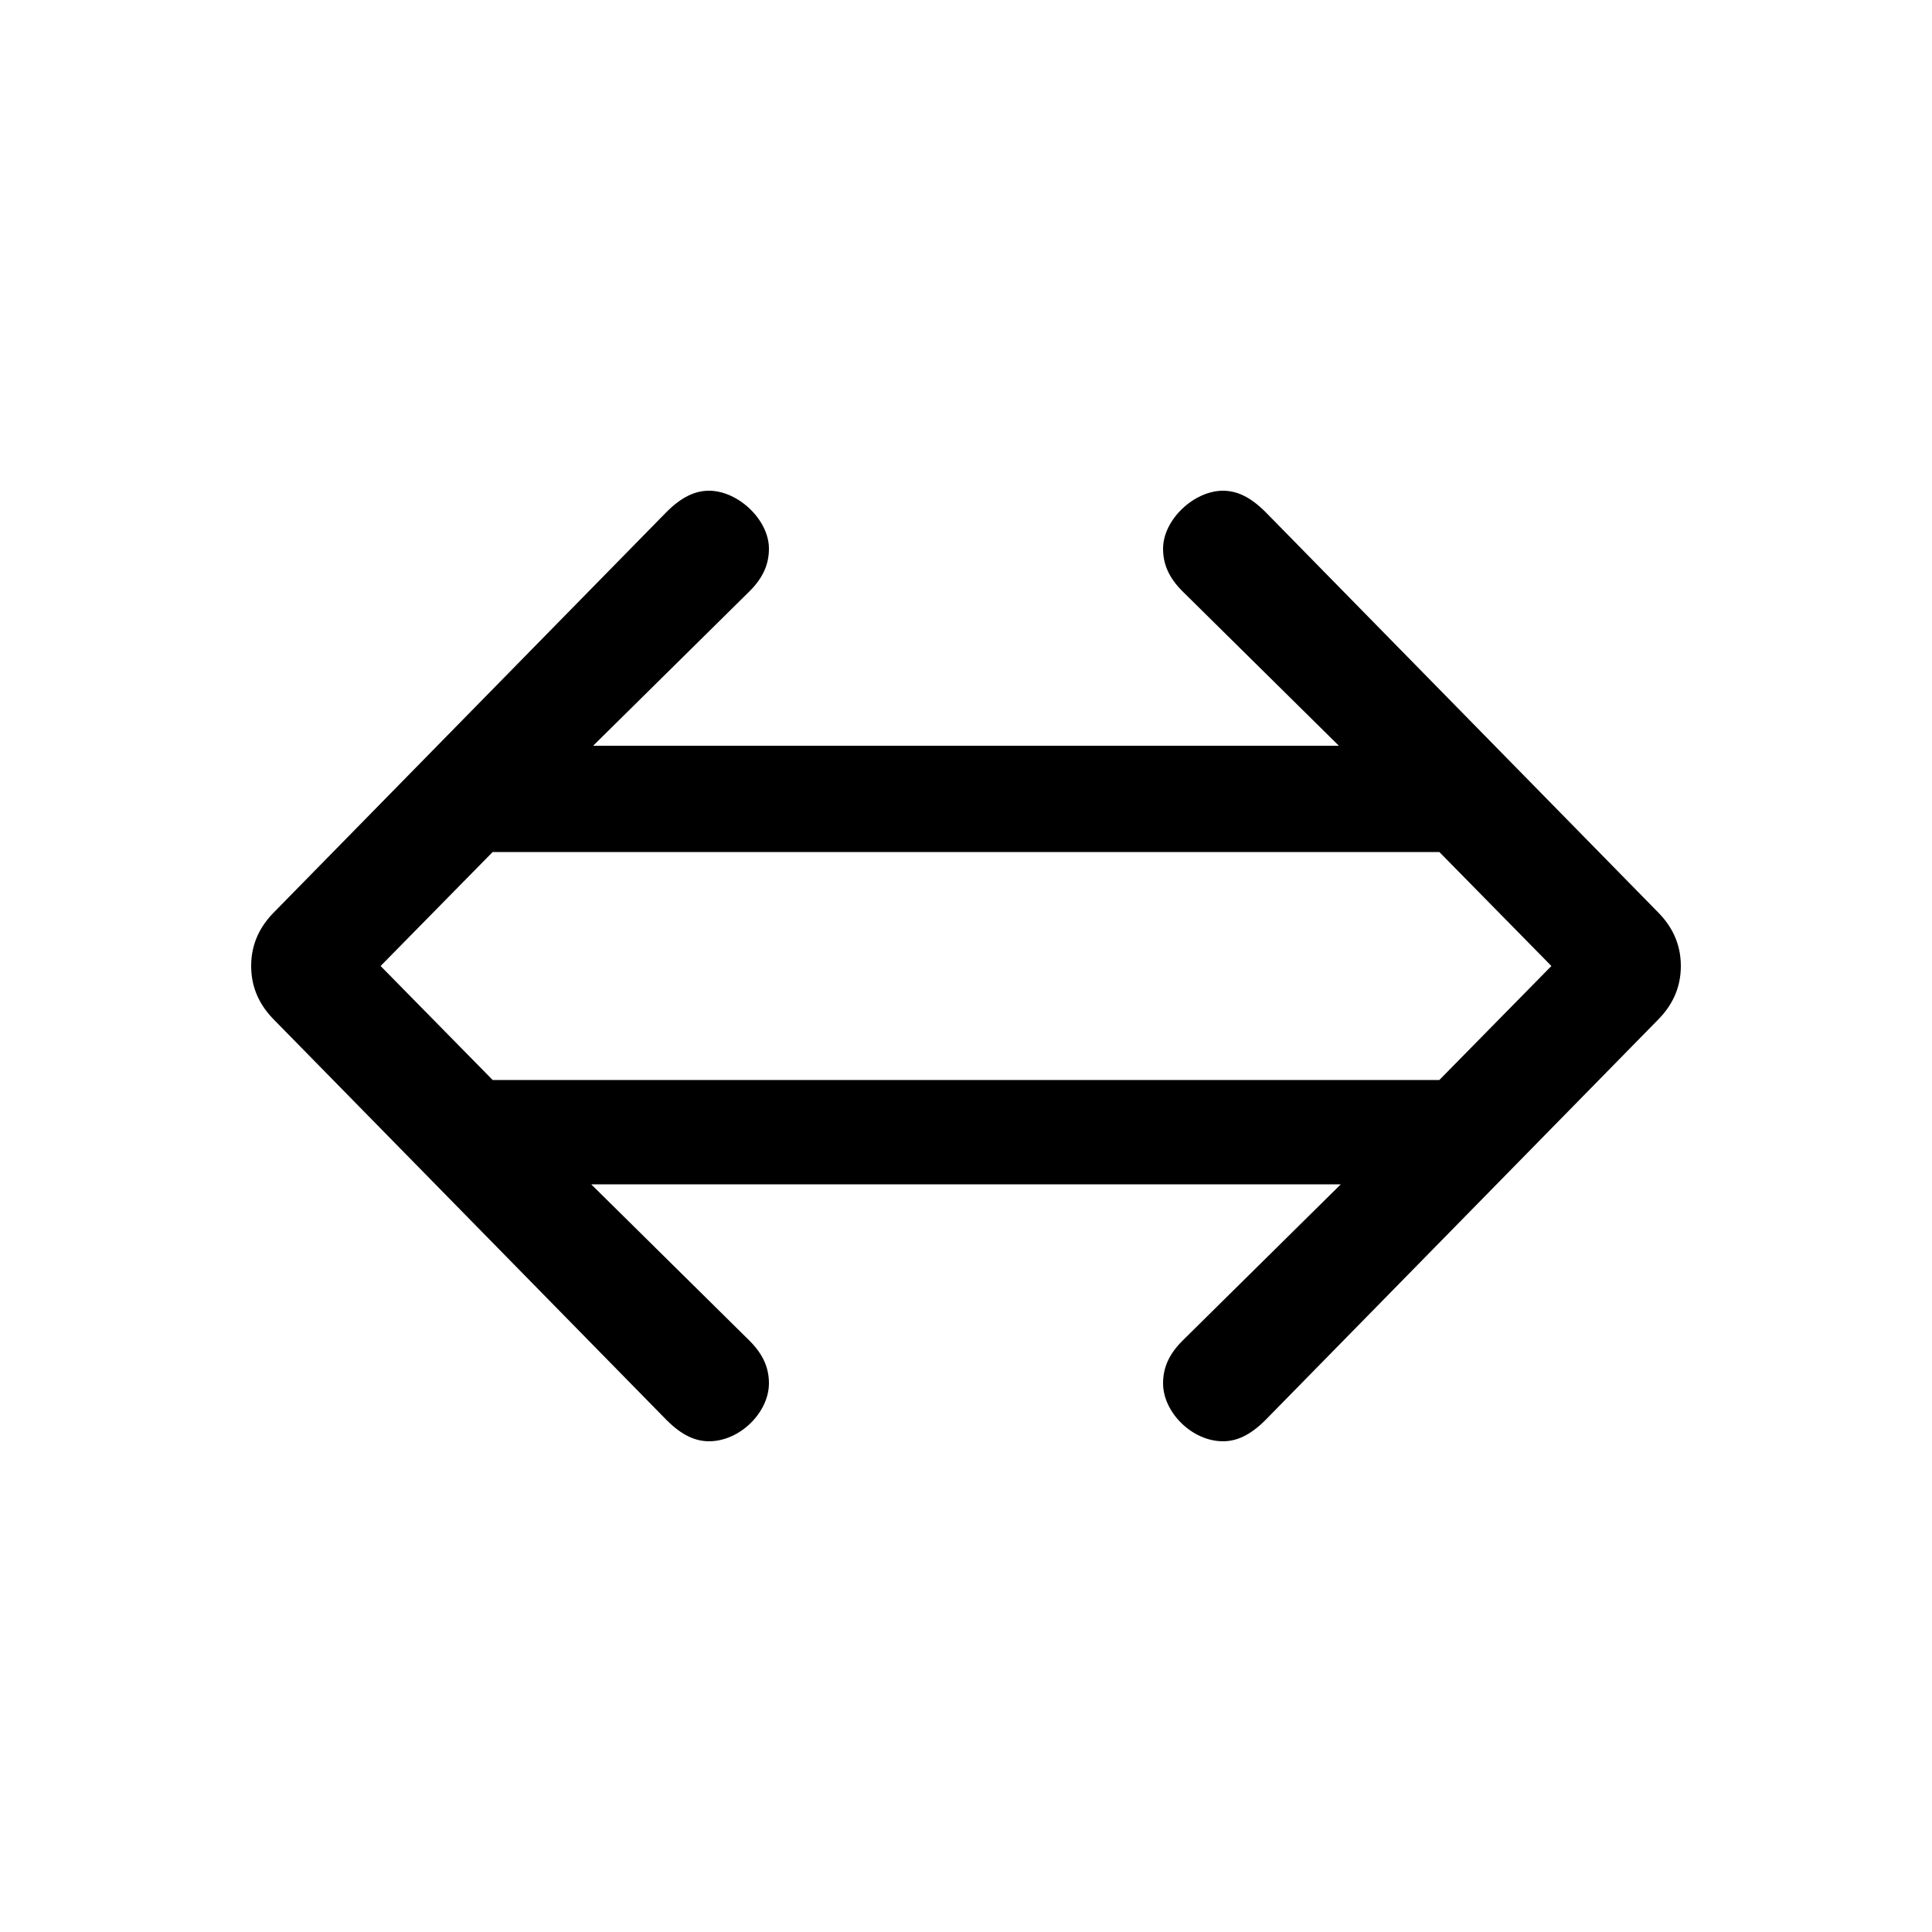 <svg xmlns="http://www.w3.org/2000/svg" viewBox="0 -44.0 50.0 50.0">
    <rect x="0" y="-44.0" width="50.0" height="50.0" fill="#808080" stroke="none"/>
    <g transform="scale(1, -1)">
        <!-- ボディの枠 -->
        <rect x="0" y="-6.0" width="50.0" height="50.0"
            stroke="white" fill="white"/>
        <!-- グリフ座標系の原点 -->
        <circle cx="0" cy="0" r="5" fill="white"/>
        <!-- グリフのアウトライン -->
        <g style="fill:black;stroke:#000000;stroke-width:0;stroke-linecap:round;stroke-linejoin:round;">
        <path d="M 34.7 13.35 L 30.6 9.3 C 30.25 8.95 30.1 8.6 30.1 8.2 C 30.1 7.45 30.85 6.7 31.65 6.7 C 32.0 6.7 32.35 6.85 32.75 7.25 L 42.9 17.6 C 43.25 17.95 43.5 18.4 43.5 19.0 C 43.5 19.6 43.25 20.05 42.9 20.4 L 32.75 30.75 C 32.35 31.15 32.0 31.3 31.65 31.3 C 30.9 31.3 30.1 30.55 30.1 29.8 C 30.1 29.4 30.25 29.05 30.6 28.7 L 34.65 24.7 L 15.35 24.7 L 19.4 28.7 C 19.75 29.05 19.9 29.4 19.9 29.8 C 19.9 30.55 19.1 31.3 18.35 31.3 C 18.0 31.3 17.65 31.15 17.25 30.75 L 7.1 20.4 C 6.75 20.05 6.5 19.6 6.5 19.0 C 6.5 18.4 6.75 17.95 7.1 17.6 L 17.25 7.25 C 17.65 6.85 18.0 6.7 18.35 6.7 C 19.15 6.7 19.9 7.45 19.9 8.2 C 19.9 8.6 19.75 8.95 19.4 9.3 L 15.3 13.35 Z M 37.25 16.05 L 12.75 16.05 L 9.85 19.0 L 12.75 21.95 L 37.25 21.95 L 40.15 19.0 Z"/>
    </g>
    </g>
</svg>
